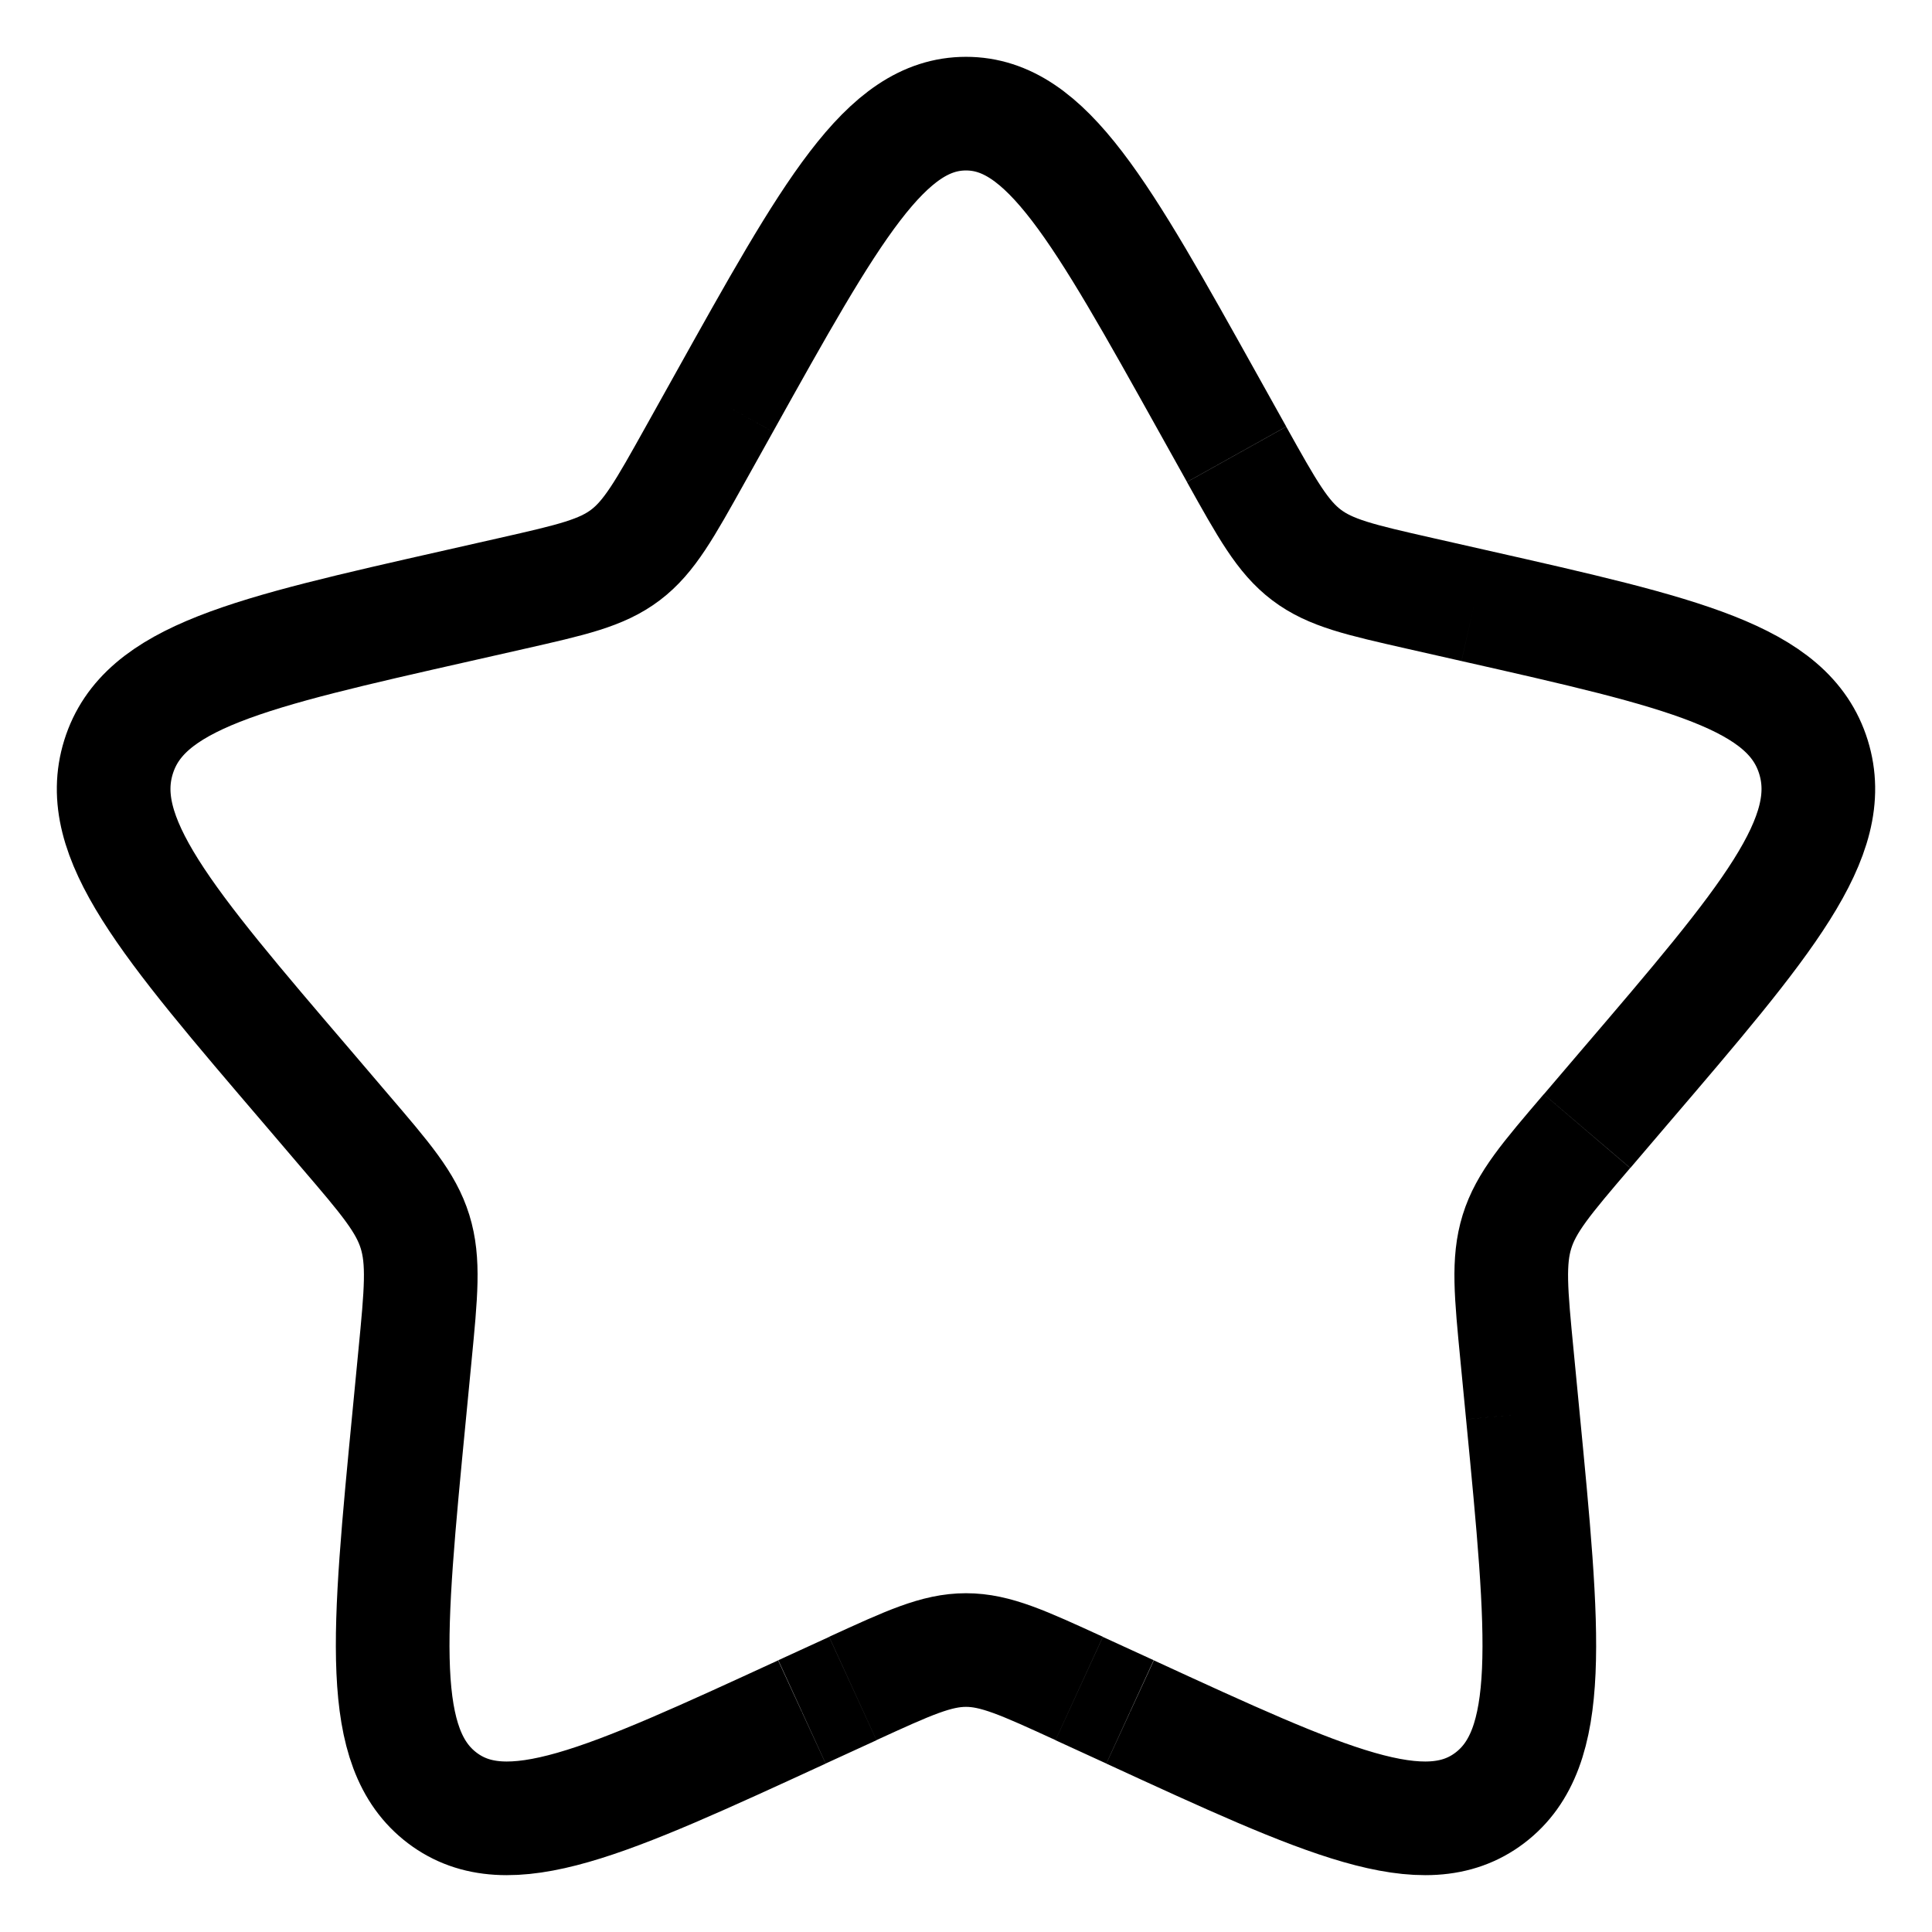 <svg width="17" height="17" viewBox="0 0 17 17" fill="none" xmlns="http://www.w3.org/2000/svg">
<path d="M6.365 3.556L6.119 3.997C5.849 4.481 5.714 4.724 5.504 4.883C5.293 5.043 5.031 5.102 4.507 5.221L4.507 5.221L4.03 5.329L4.03 5.329C2.185 5.746 1.263 5.955 1.043 6.661C0.824 7.366 1.452 8.102 2.71 9.572L3.035 9.953C3.393 10.371 3.572 10.58 3.652 10.838C3.732 11.097 3.705 11.376 3.651 11.933L3.602 12.441C3.412 14.403 3.317 15.384 3.891 15.82C4.466 16.256 5.329 15.859 7.056 15.064M6.365 3.556L6.365 3.556M6.365 3.556C6.365 3.556 6.365 3.556 6.365 3.556M10.881 3.997L10.635 3.556C9.685 1.852 9.21 1 8.5 1C7.79 1 7.315 1.852 6.365 3.556M10.881 3.997L10.881 3.998M10.881 3.997C10.881 3.997 10.881 3.998 10.881 3.998M12.97 5.329L12.493 5.221C11.969 5.102 11.707 5.043 11.496 4.883C11.286 4.724 11.151 4.482 10.881 3.998M12.97 5.329L12.97 5.329M12.97 5.329C12.97 5.329 12.97 5.329 12.97 5.329M13.965 9.953L14.29 9.572C15.548 8.102 16.176 7.366 15.957 6.661C15.738 5.955 14.815 5.746 12.97 5.329M13.965 9.953L13.964 9.953M13.965 9.953C13.964 9.953 13.964 9.953 13.964 9.953M13.398 12.441L13.349 11.933L13.349 11.933C13.295 11.376 13.268 11.097 13.348 10.838C13.428 10.58 13.607 10.371 13.964 9.953M13.398 12.441L13.398 12.441M13.398 12.441C13.398 12.441 13.398 12.441 13.398 12.441M9.943 15.063L9.496 14.858M9.943 15.063L9.944 15.064M9.943 15.063C9.943 15.063 9.943 15.063 9.944 15.064M9.496 14.858L9.496 14.857M9.496 14.858C9.496 14.857 9.496 14.857 9.496 14.857M7.504 14.858L7.057 15.063M7.504 14.858L7.504 14.857M7.504 14.858C7.504 14.857 7.504 14.857 7.504 14.857M7.057 15.063L7.056 15.064M7.057 15.063C7.057 15.063 7.057 15.063 7.056 15.064M13.398 12.441C13.588 14.403 13.683 15.384 13.109 15.82C12.534 16.256 11.671 15.859 9.944 15.064M9.496 14.857C9.005 14.632 8.76 14.519 8.5 14.519C8.24 14.519 7.995 14.632 7.504 14.857" stroke="black"/>
</svg>
